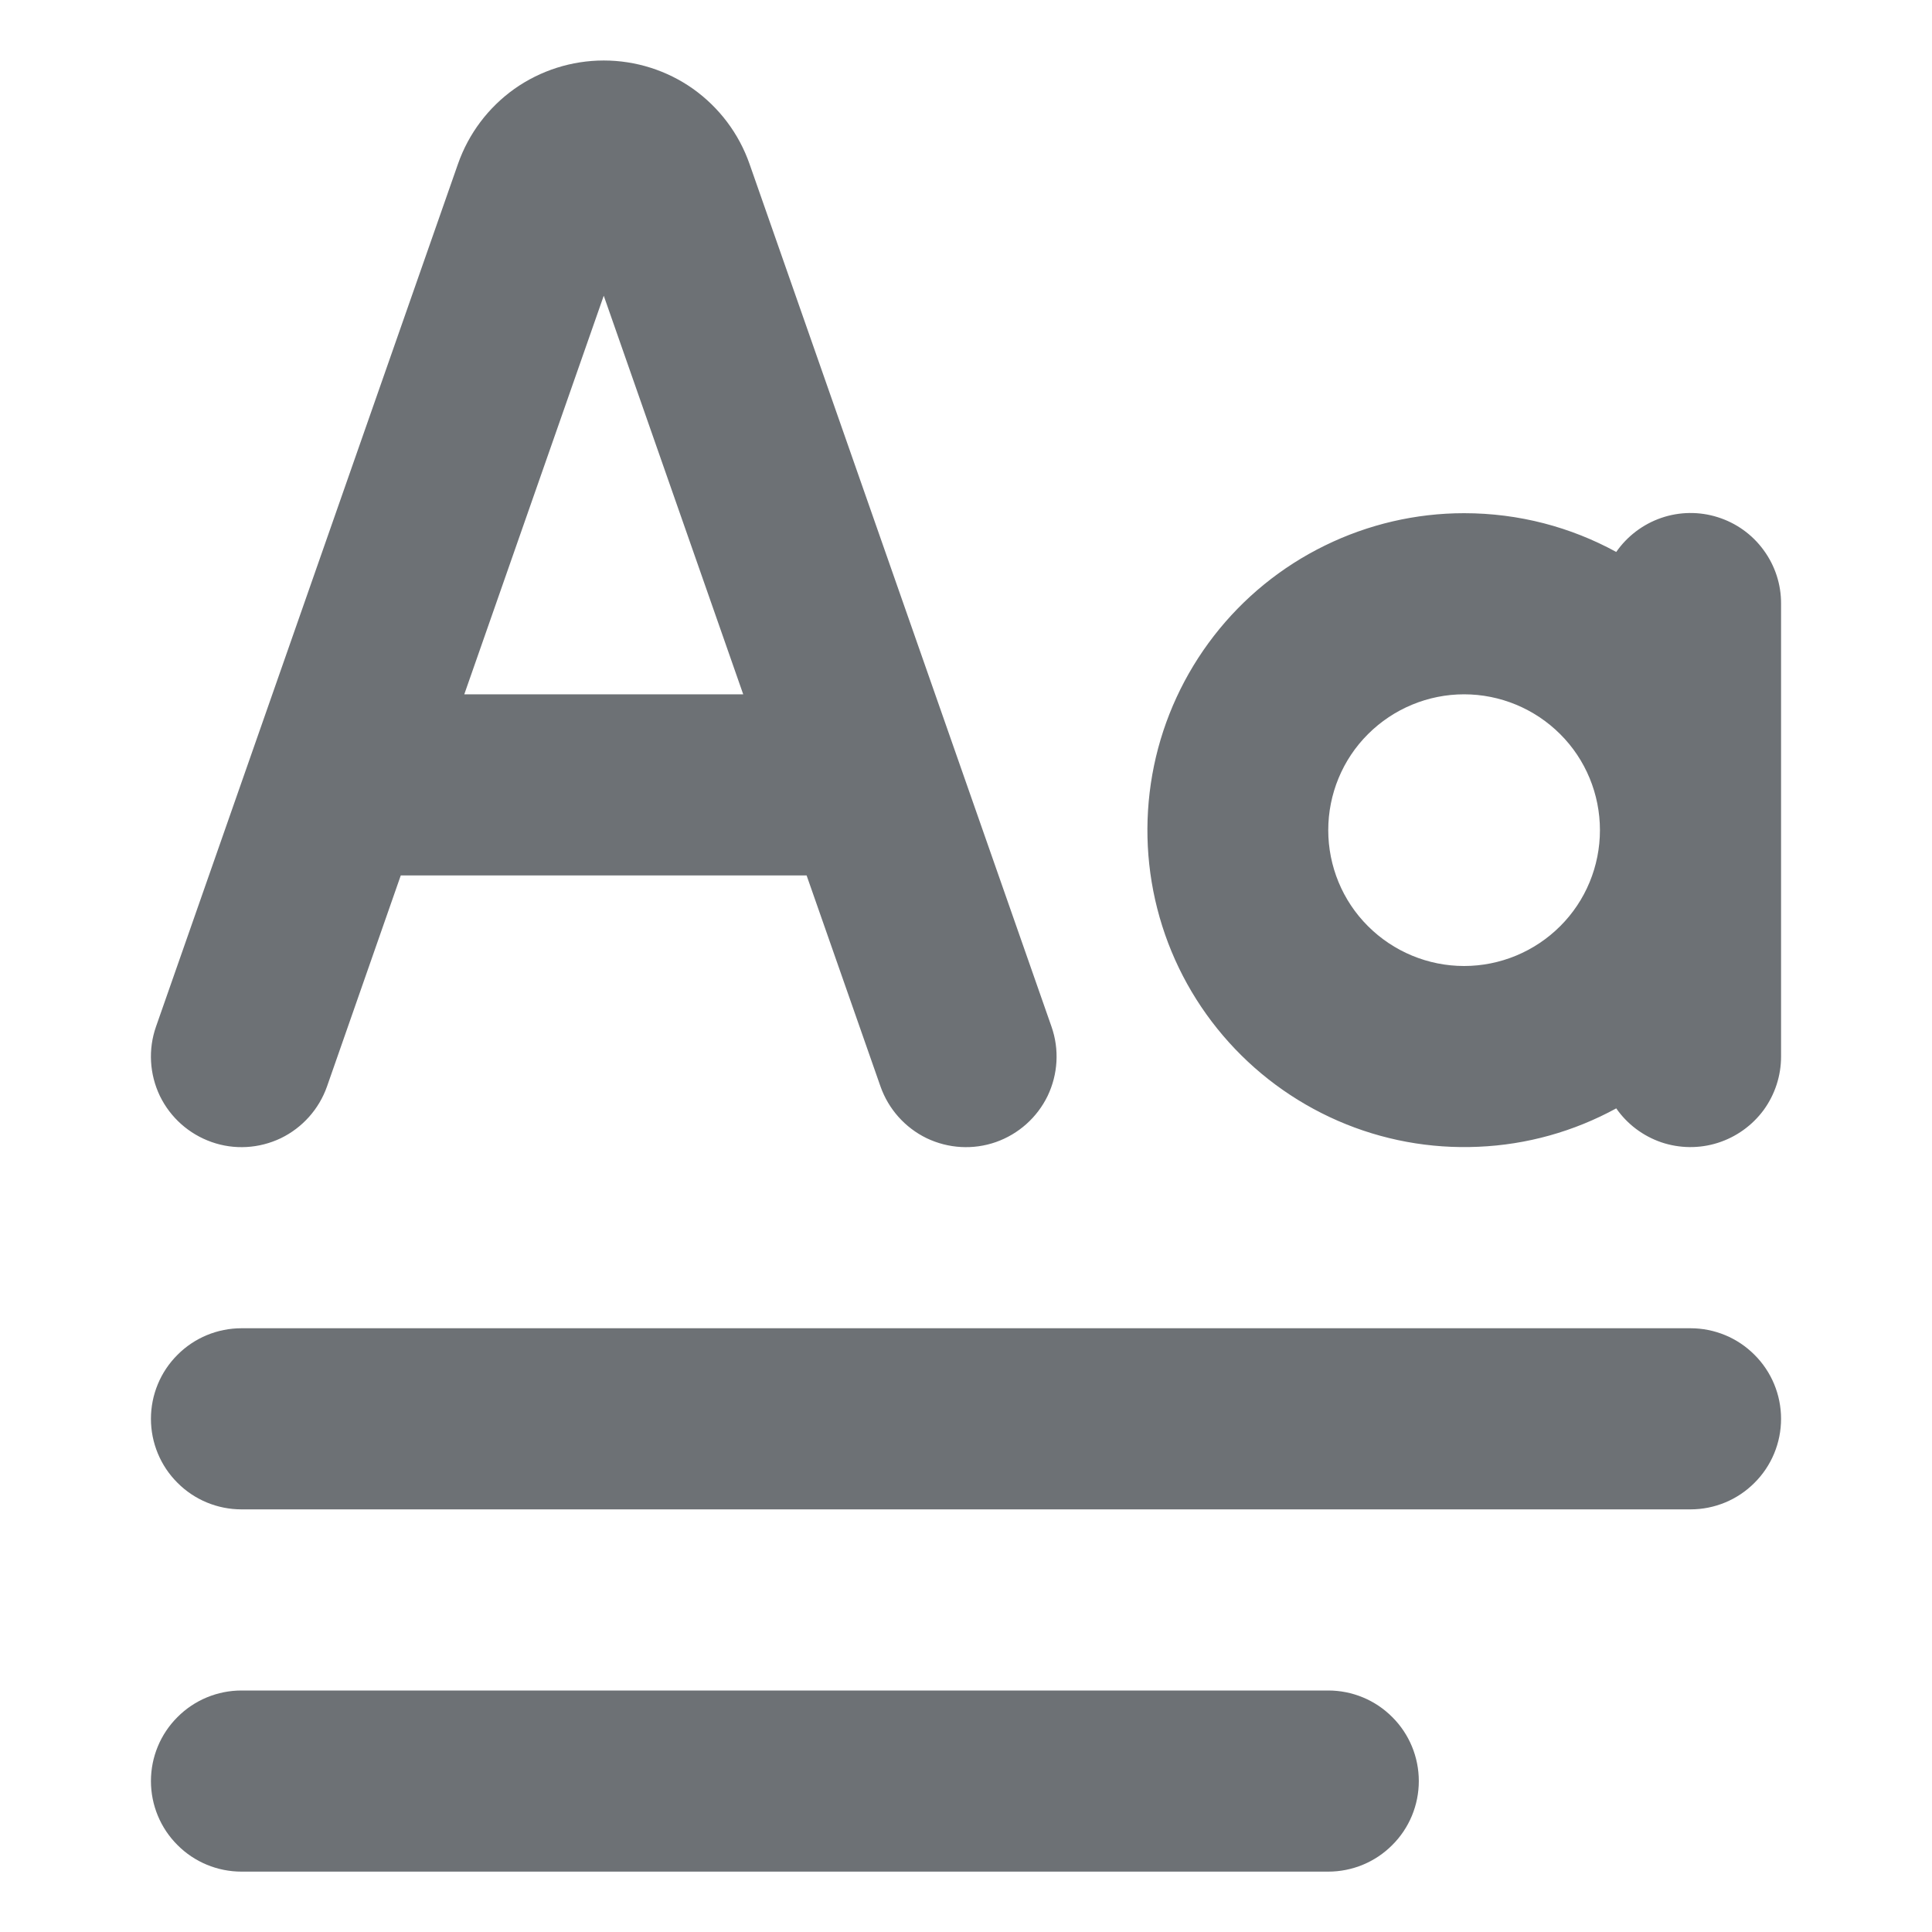 <svg width="16" height="16" viewBox="0 0 16 16" fill="none" xmlns="http://www.w3.org/2000/svg">
<path fill-rule="evenodd" clip-rule="evenodd" d="M6.68 7.25L7.292 8.998C7.358 9.185 7.495 9.339 7.674 9.426C7.854 9.512 8.06 9.524 8.248 9.458C8.435 9.392 8.589 9.255 8.676 9.076C8.762 8.896 8.774 8.69 8.708 8.502L6.207 1.357C6.119 1.106 5.956 0.89 5.74 0.736C5.524 0.583 5.265 0.501 5 0.501C4.735 0.501 4.477 0.583 4.26 0.736C4.044 0.89 3.881 1.106 3.793 1.357L1.292 8.502C1.226 8.69 1.238 8.896 1.324 9.076C1.411 9.255 1.565 9.392 1.753 9.458C1.94 9.524 2.146 9.512 2.326 9.426C2.505 9.339 2.642 9.185 2.708 8.998L3.319 7.25H6.681H6.68ZM6.155 5.75L5 2.449L3.845 5.75H6.155ZM12.125 4.25C12.581 4.25 13.01 4.366 13.385 4.571C13.476 4.44 13.607 4.341 13.758 4.289C13.909 4.237 14.073 4.235 14.225 4.283C14.378 4.331 14.511 4.426 14.605 4.555C14.7 4.684 14.751 4.84 14.75 5V8.75C14.75 8.91 14.699 9.065 14.605 9.194C14.51 9.322 14.377 9.417 14.225 9.465C14.073 9.513 13.909 9.511 13.758 9.46C13.607 9.408 13.476 9.31 13.385 9.179C13.034 9.371 12.644 9.48 12.244 9.497C11.845 9.515 11.447 9.442 11.08 9.282C10.713 9.122 10.388 8.881 10.129 8.577C9.869 8.272 9.683 7.913 9.584 7.525C9.485 7.138 9.476 6.733 9.557 6.341C9.638 5.95 9.808 5.582 10.053 5.266C10.298 4.95 10.612 4.694 10.972 4.518C11.331 4.342 11.725 4.25 12.125 4.25ZM12.125 8C12.423 8 12.71 7.881 12.921 7.67C13.132 7.46 13.25 7.173 13.25 6.875C13.25 6.577 13.132 6.29 12.921 6.08C12.71 5.869 12.423 5.75 12.125 5.75C11.827 5.75 11.54 5.869 11.329 6.08C11.118 6.29 11 6.577 11 6.875C11 7.173 11.118 7.46 11.329 7.67C11.54 7.881 11.827 8 12.125 8Z" fill="#6D7175"/>
<path d="M2 11C1.801 11 1.61 11.079 1.47 11.22C1.329 11.36 1.25 11.551 1.25 11.75C1.25 11.949 1.329 12.14 1.47 12.28C1.61 12.421 1.801 12.5 2 12.5H14C14.199 12.5 14.39 12.421 14.53 12.28C14.671 12.14 14.75 11.949 14.75 11.75C14.75 11.551 14.671 11.36 14.53 11.22C14.39 11.079 14.199 11 14 11H2ZM2 14C1.801 14 1.61 14.079 1.47 14.22C1.329 14.36 1.25 14.551 1.25 14.75C1.25 14.949 1.329 15.14 1.47 15.28C1.61 15.421 1.801 15.5 2 15.5H11C11.199 15.5 11.39 15.421 11.53 15.28C11.671 15.14 11.75 14.949 11.75 14.75C11.75 14.551 11.671 14.36 11.53 14.22C11.39 14.079 11.199 14 11 14H2Z" fill="#6D7175"/>
</svg>
